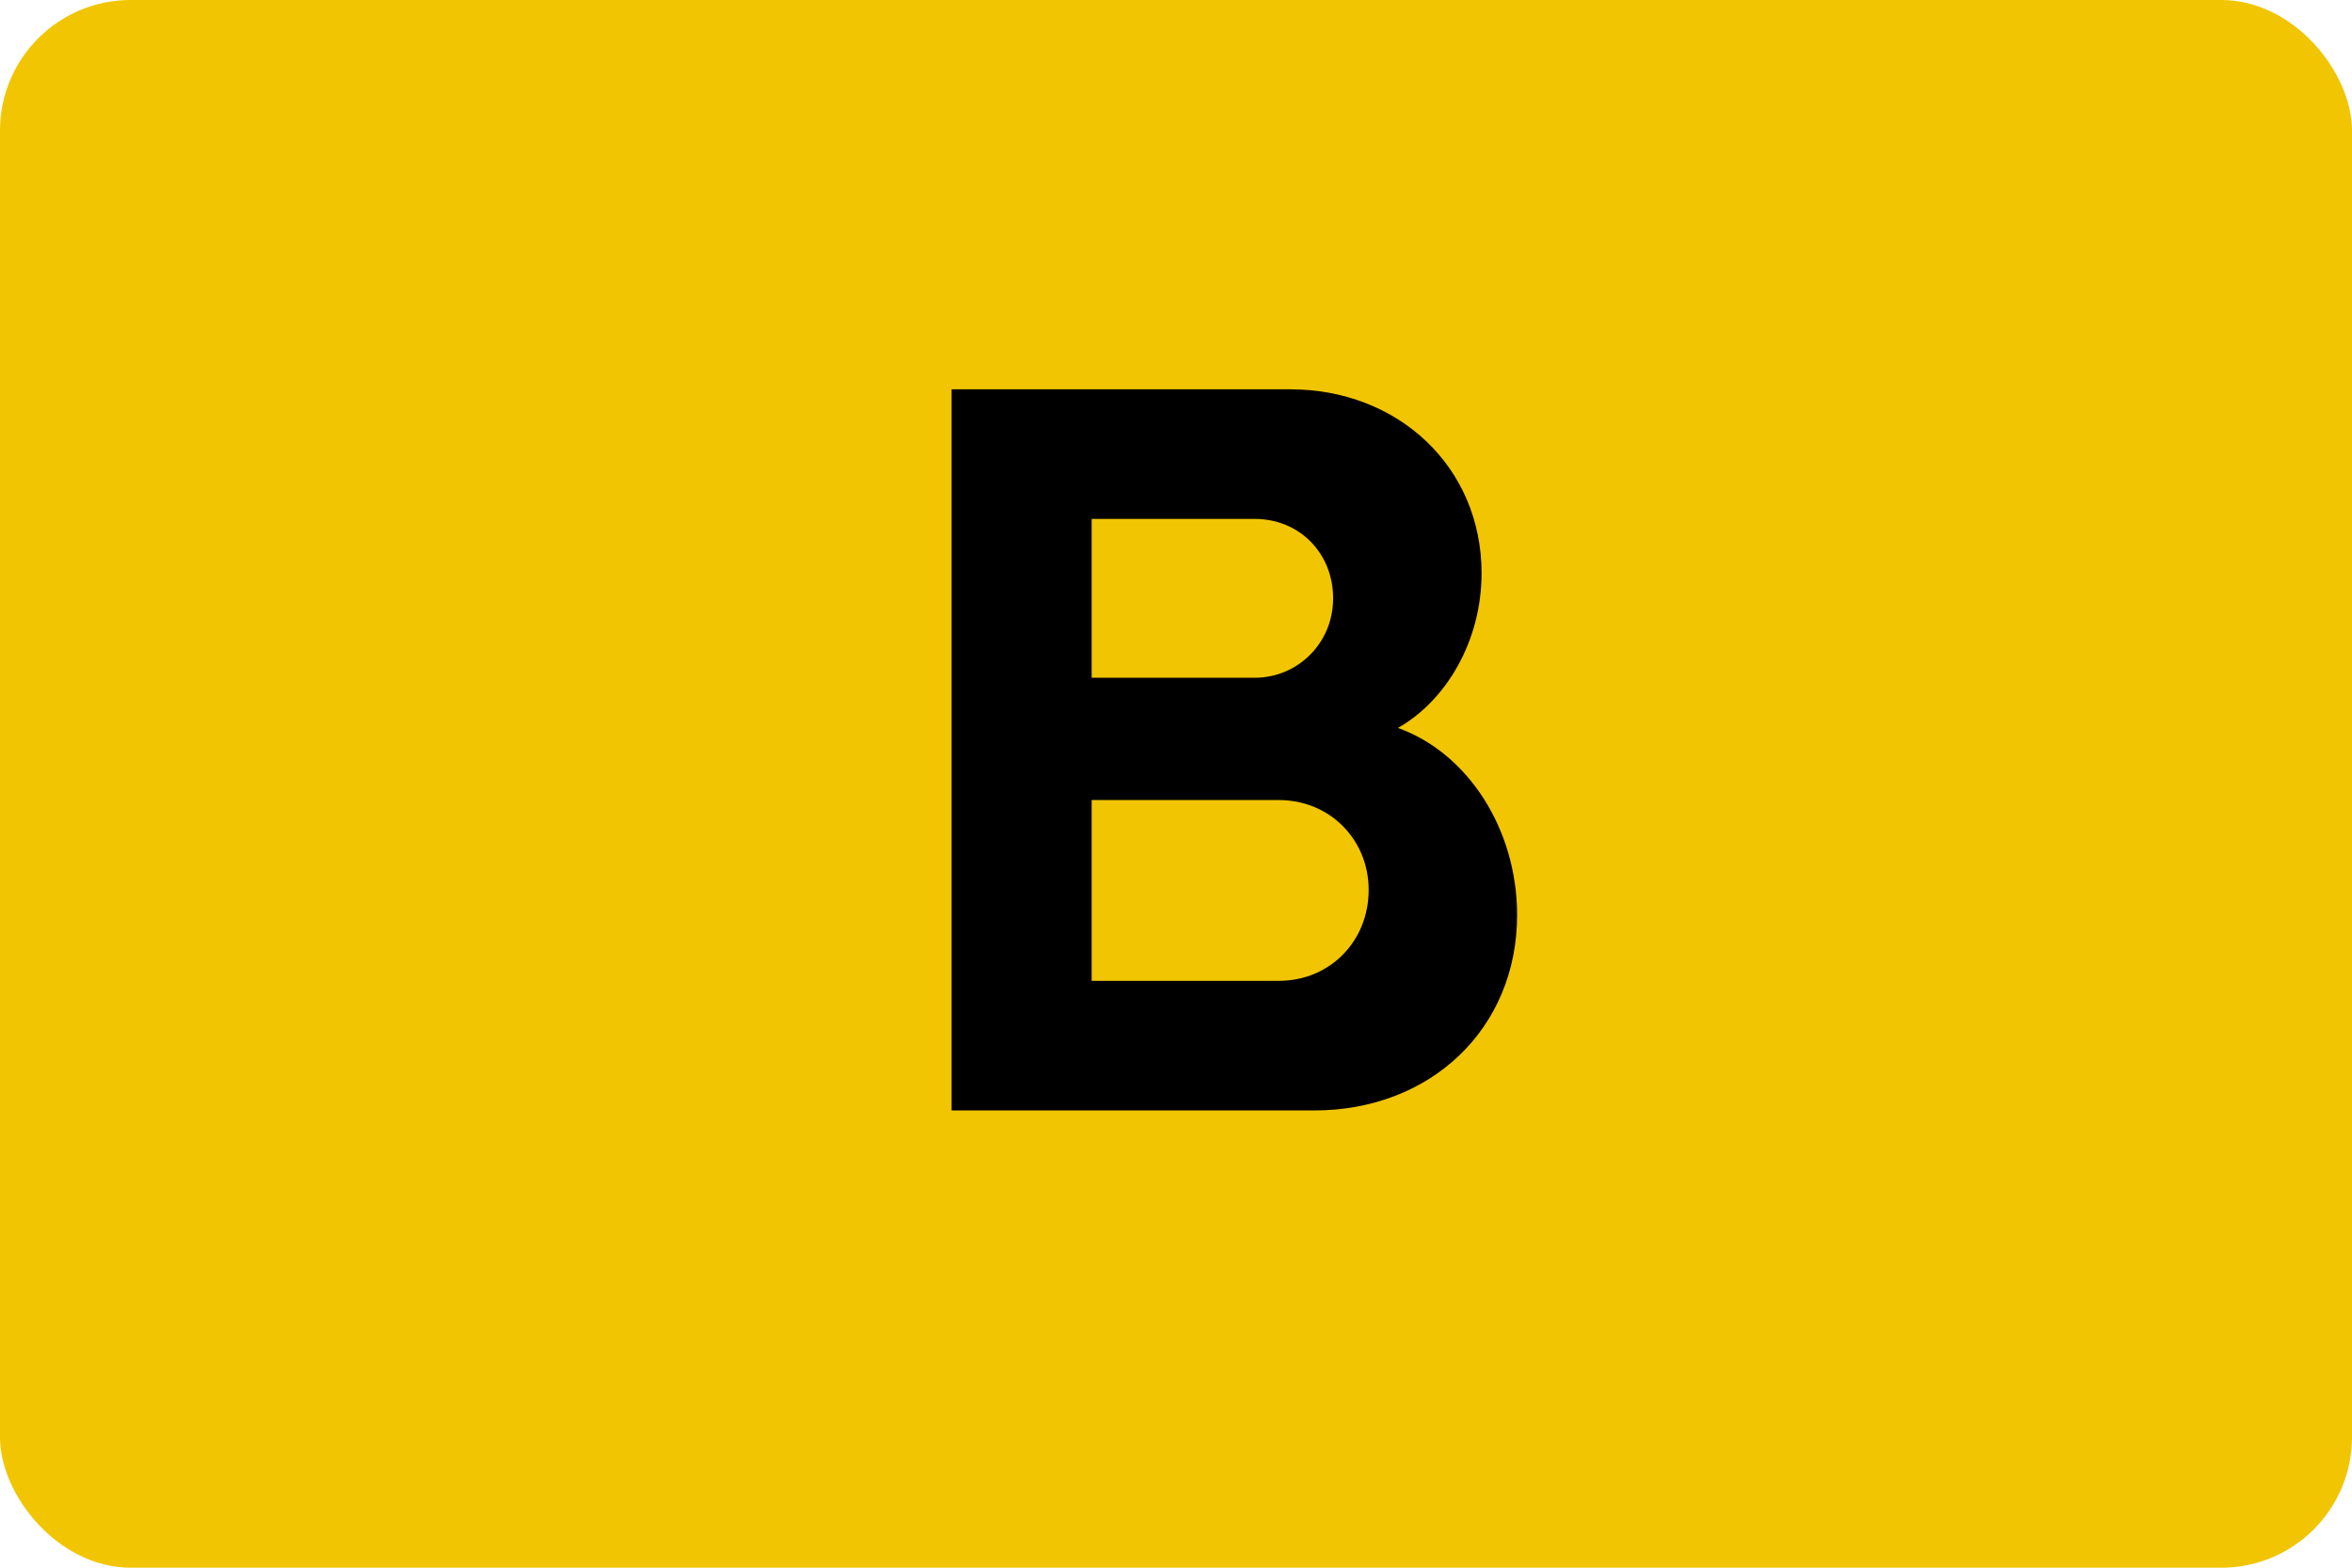 <svg width="36" height="24" viewBox="0 0 36 24" fill="none" xmlns="http://www.w3.org/2000/svg">
<rect width="36" height="24" rx="2" fill="#F1C501"/>
<path d="M21.397 11.144C22.133 10.728 22.677 9.816 22.677 8.776C22.677 7.144 21.397 5.96 19.749 5.96H14.565V17H20.117C21.893 17 23.221 15.752 23.221 14.008C23.221 12.696 22.469 11.528 21.397 11.144ZM19.205 7.944C19.893 7.944 20.405 8.472 20.405 9.16C20.405 9.848 19.861 10.376 19.205 10.376H16.709V7.944H19.205ZM19.573 15.016H16.709V12.248H19.573C20.357 12.248 20.949 12.856 20.949 13.624C20.949 14.408 20.357 15.016 19.573 15.016Z" fill="black"/>
</svg>

